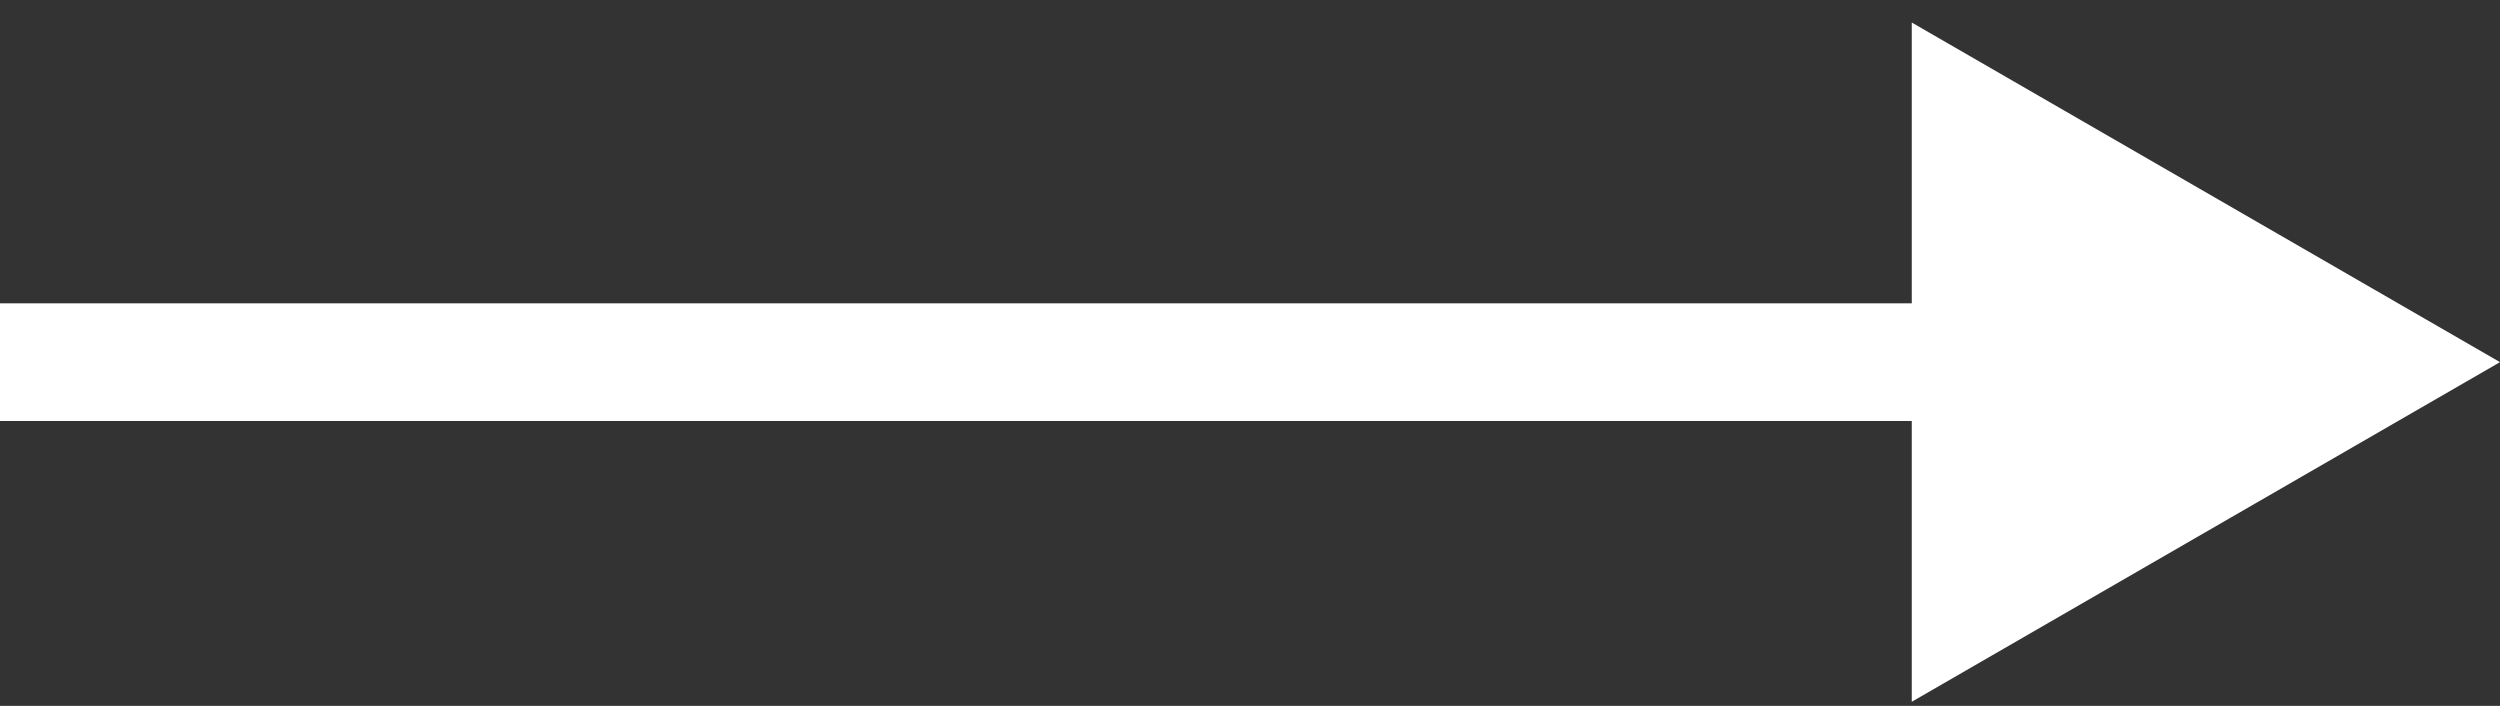 <svg width="85" height="24" viewBox="0 0 85 24" fill="none" xmlns="http://www.w3.org/2000/svg">
<rect x="0" y="0" width="85" height="24" fill="#333333" stroke="none"/>
<path id="Line 3" d="M85 12.313L65 0.766V23.86L85 12.313ZM0 14.313H67V10.313H0V14.313Z" fill="white"/>
</svg>
